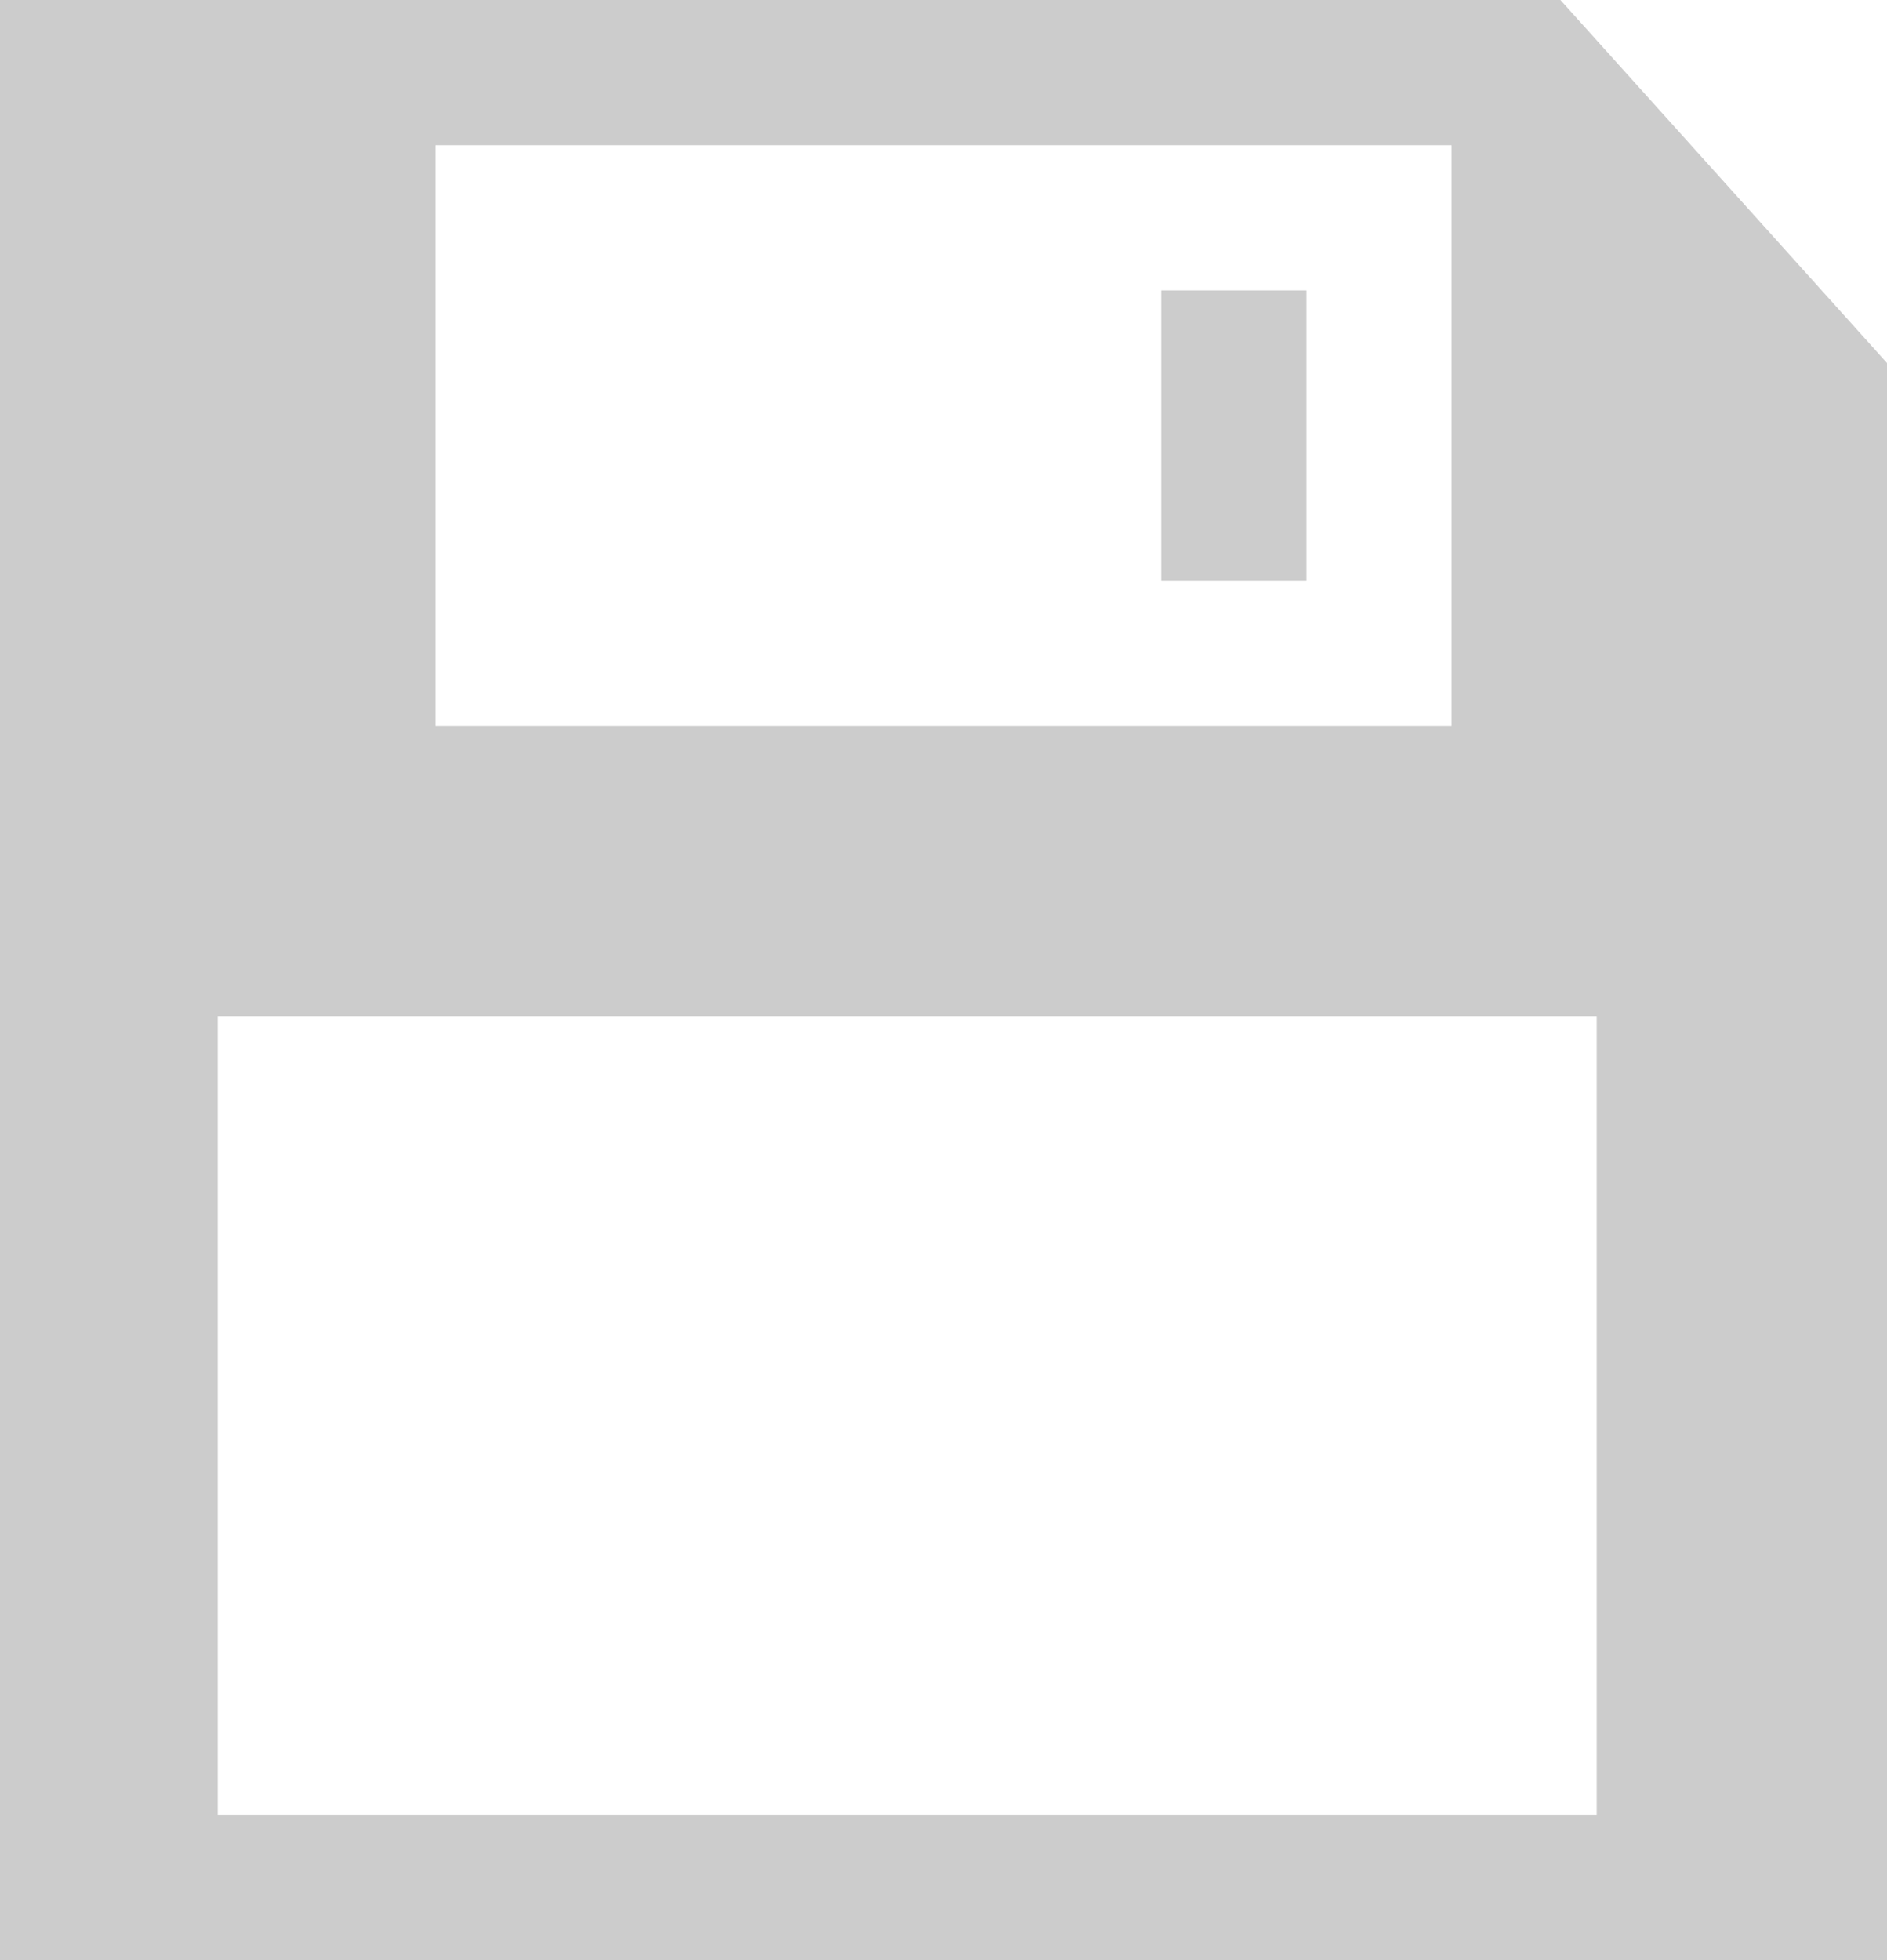 <svg width="26" height="27" viewBox="0 0 26 27" fill="none" xmlns="http://www.w3.org/2000/svg">
<path fill-rule="evenodd" clip-rule="evenodd" d="M21.5 0H0V27H26V5L21.5 0ZM6 2H20V10H6V2ZM22 14H3V25H22V14Z" fill="#cccccc"/>
<rect x="16" y="4" width="2" height="4" fill="#cccccc"/>
</svg>
    